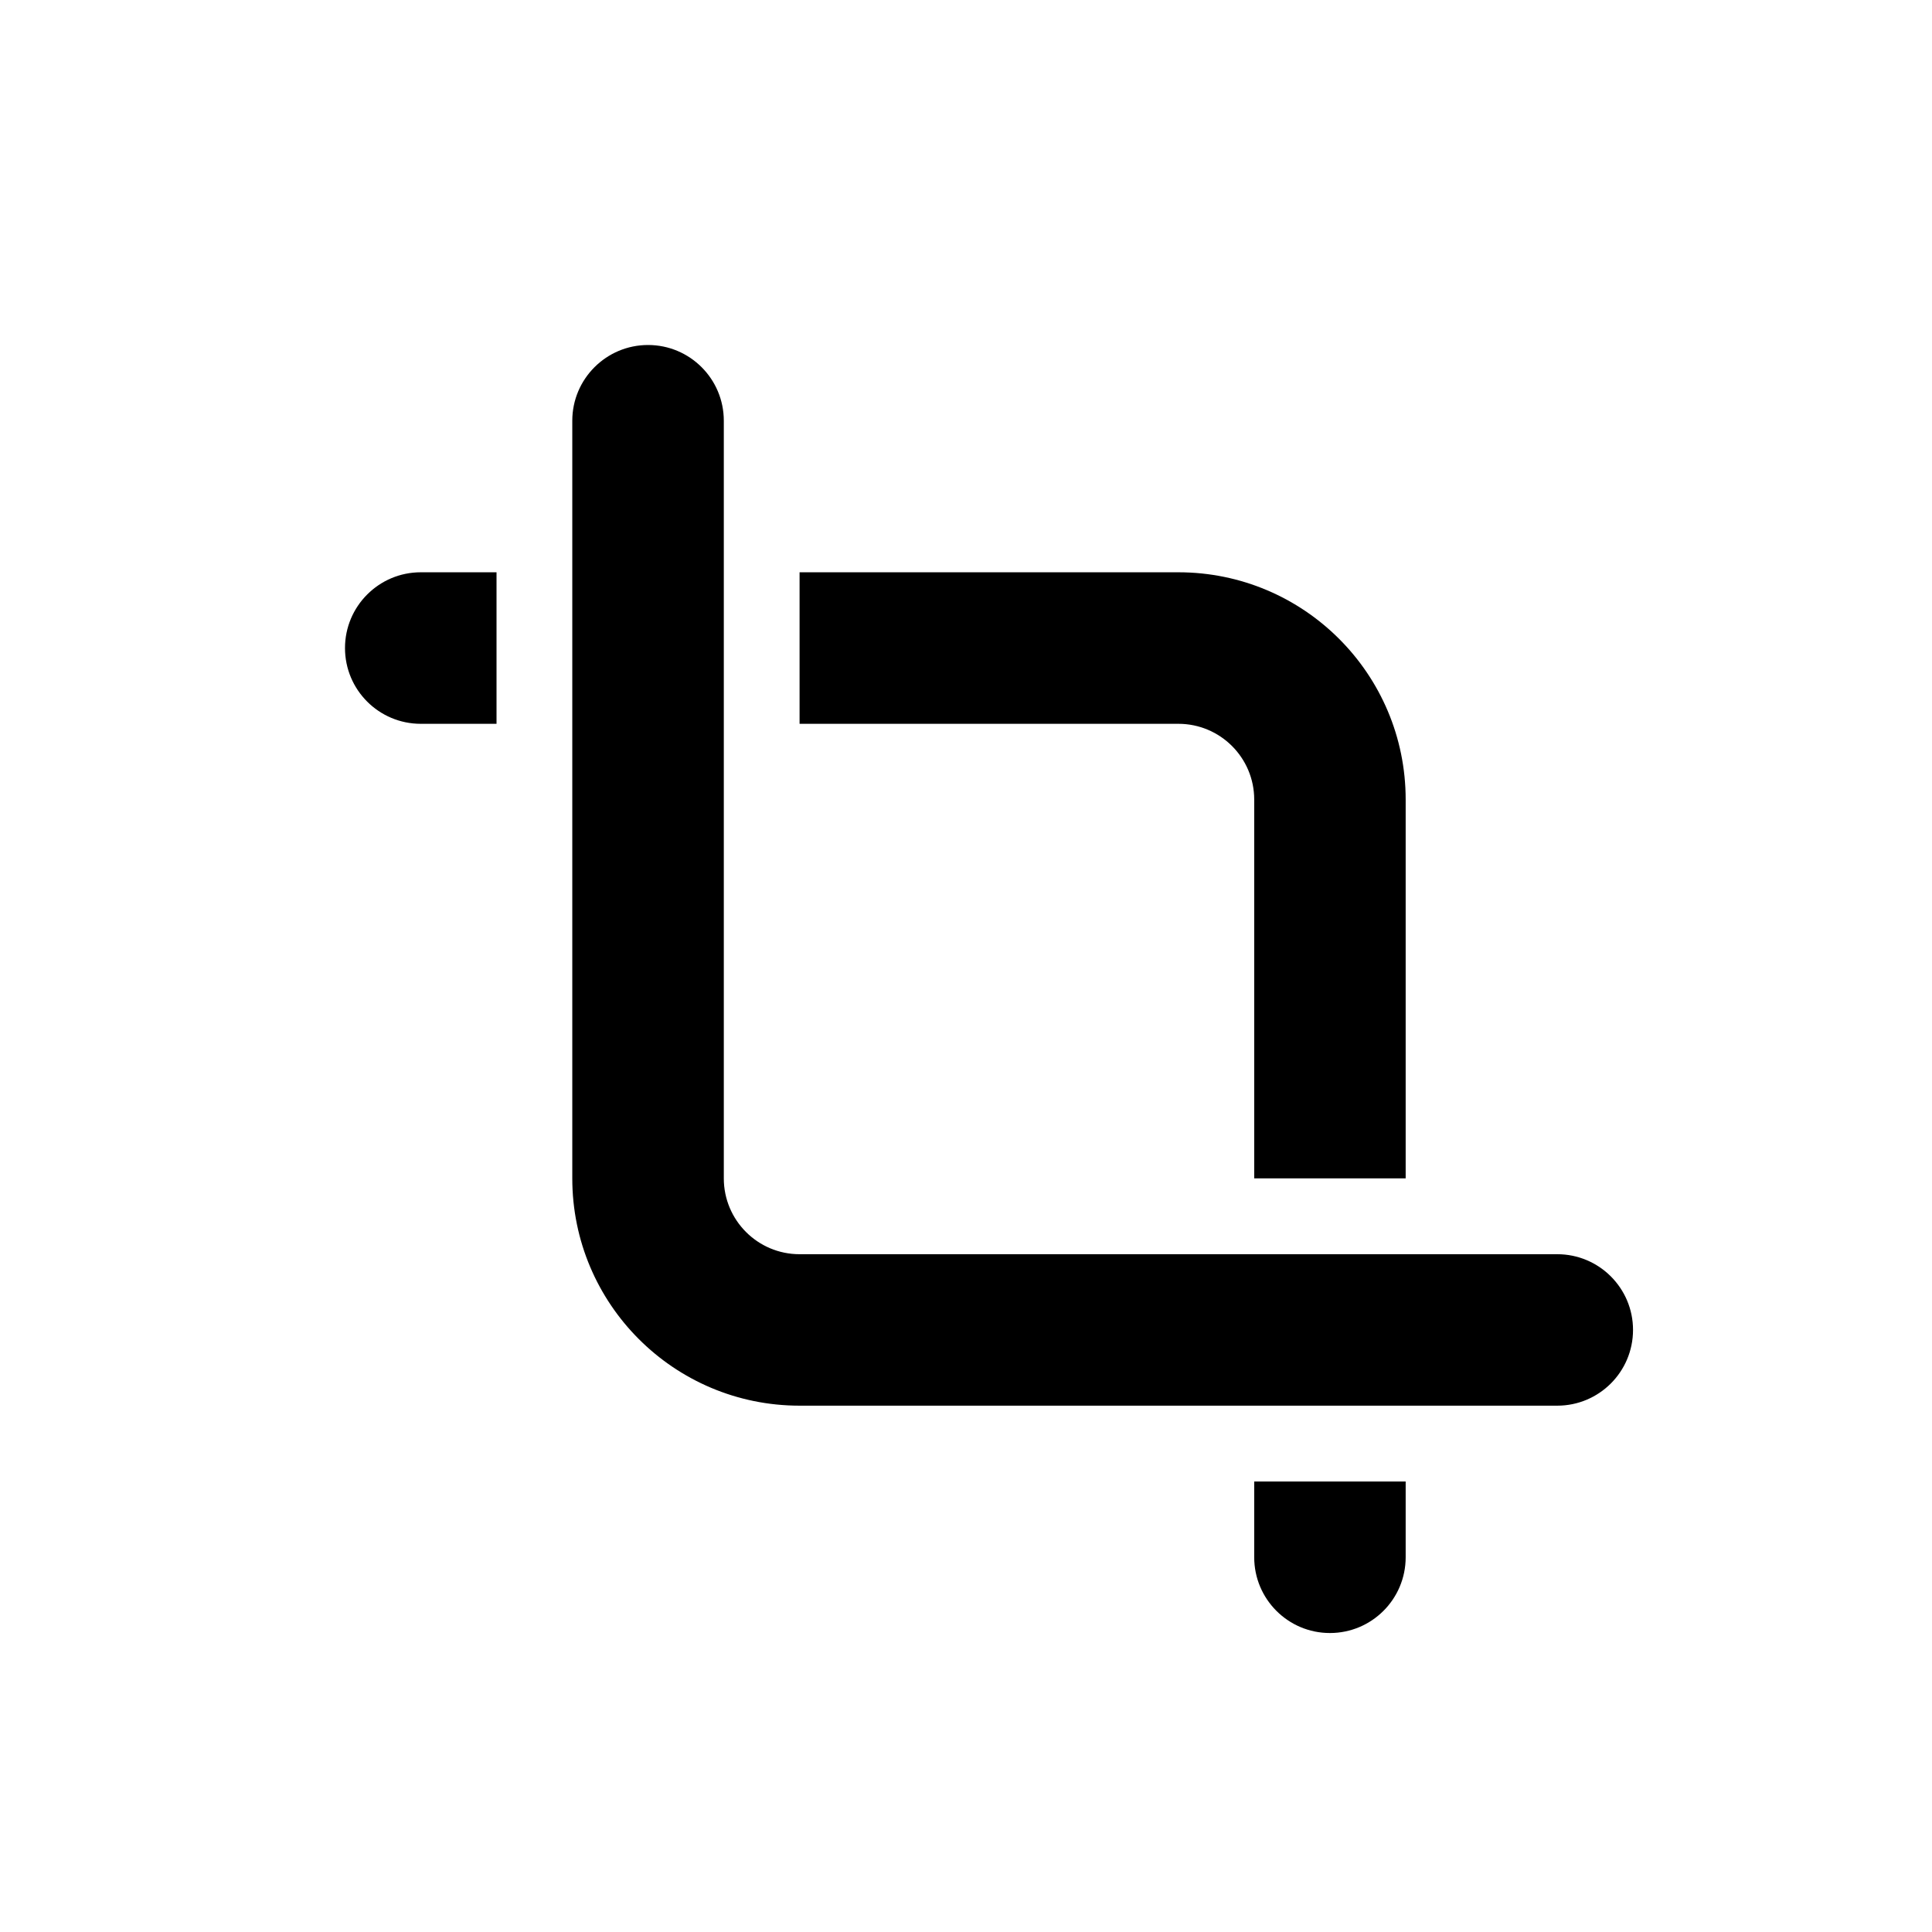 <svg width="28" height="28" viewBox="0 0 28 28" fill="none" xmlns="http://www.w3.org/2000/svg">
<path d="M9.392 5C9.999 5 10.49 5.492 10.49 6.098V17.078C10.49 17.685 10.982 18.177 11.588 18.177H22.569C23.175 18.177 23.667 18.668 23.667 19.274C23.667 19.881 23.175 20.372 22.569 20.372H11.588C9.769 20.372 8.294 18.898 8.294 17.078V6.098C8.294 5.492 8.786 5 9.392 5Z" fill="black"/>
<path d="M7.196 8.294H6.098C5.492 8.294 5 8.786 5 9.392C5 9.999 5.492 10.49 6.098 10.49H7.196V8.294Z" fill="black"/>
<path d="M18.177 21.471V22.569C18.177 23.175 18.668 23.667 19.274 23.667C19.881 23.667 20.372 23.175 20.372 22.569V21.471H18.177Z" fill="black"/>
<path d="M20.372 17.078V11.588C20.372 9.769 18.898 8.294 17.078 8.294H11.588V10.49H17.078C17.685 10.49 18.177 10.982 18.177 11.588V17.078H20.372Z" fill="black"/>
</svg>
